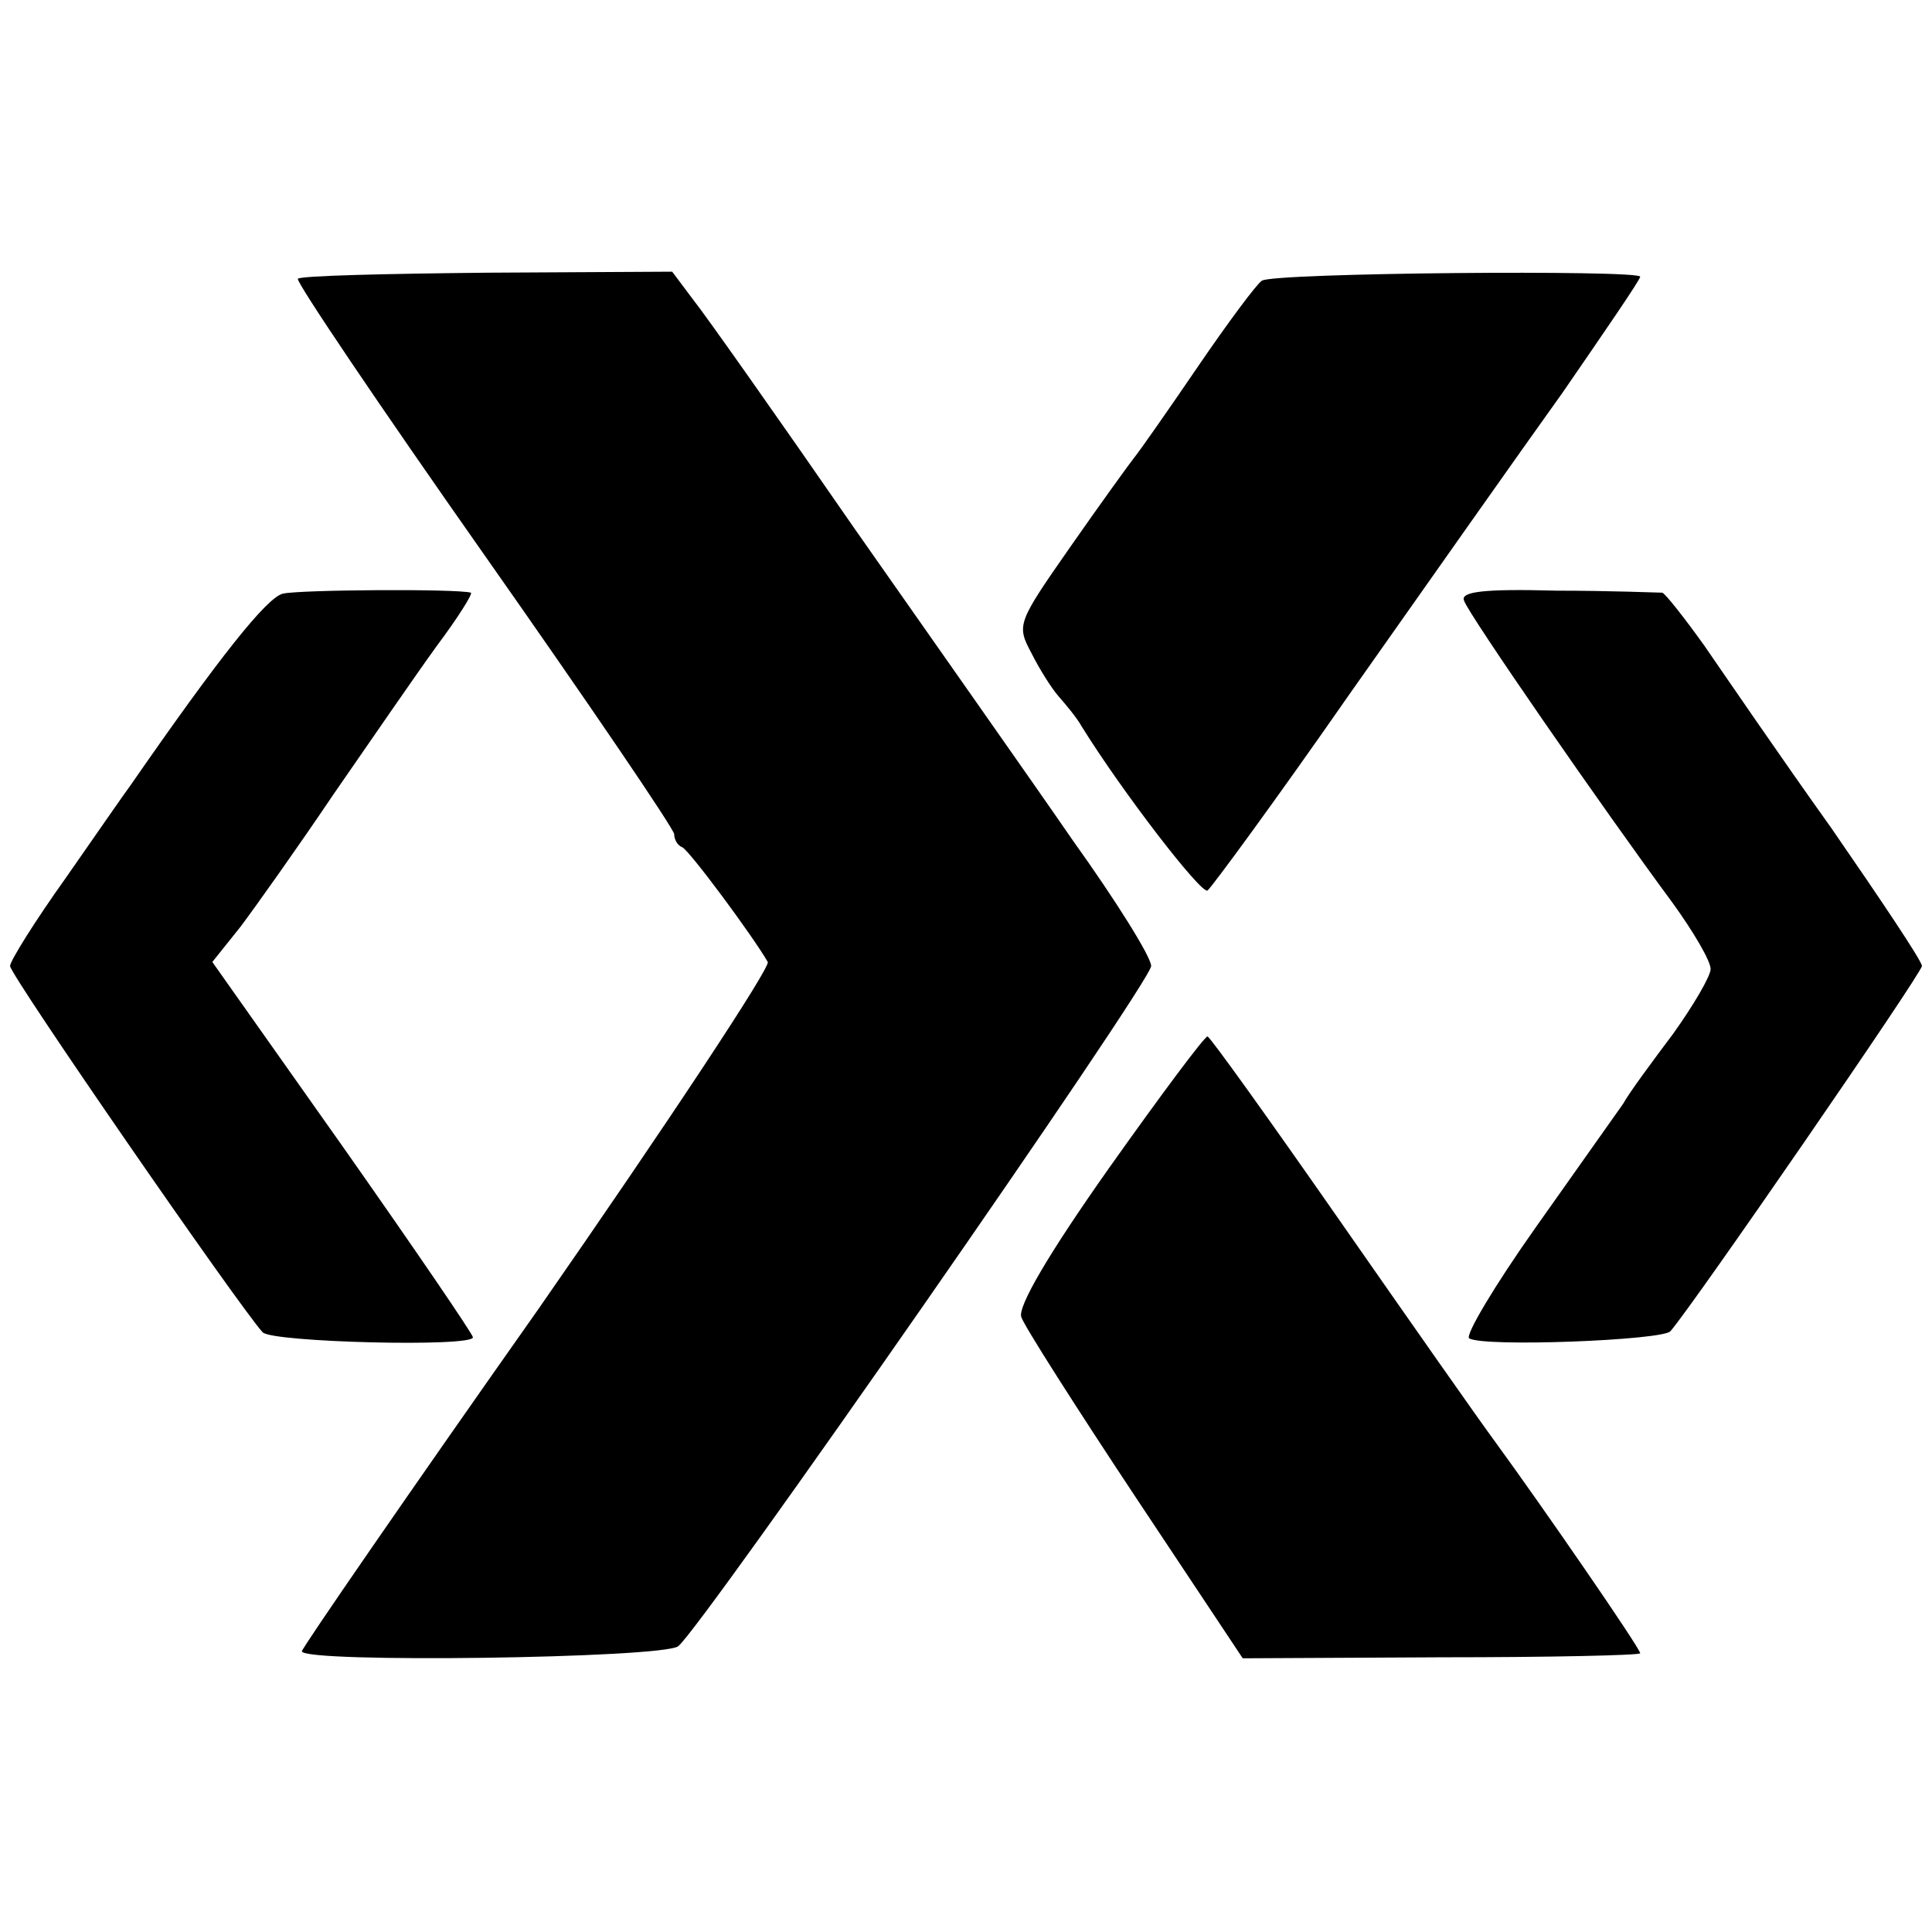 <?xml version="1.0" standalone="no"?>
<!DOCTYPE svg PUBLIC "-//W3C//DTD SVG 20010904//EN"
 "http://www.w3.org/TR/2001/REC-SVG-20010904/DTD/svg10.dtd">
<svg version="1.0" xmlns="http://www.w3.org/2000/svg"
 width="192pt" height="192pt" viewBox="0 0 192 192"
 preserveAspectRatio="xMidYMid meet">
<g transform="translate(0,192) scale(0.1,-0.1)"
fill="#000000" stroke="none">
<path d="M296 1643 c-2 -3 81 -126 185 -274 104 -148 189 -273 189 -278 0 -5
3 -11 8 -13 7 -3 70 -88 85 -114 3 -5 -100 -161 -228 -345 -129 -183 -235
-337 -235 -340 0 -12 359 -7 374 5 24 19 470 660 470 676 0 9 -35 65 -78 125
-42 61 -140 200 -217 310 -76 110 -148 212 -160 227 l-21 28 -183 -1 c-101 -1
-186 -3 -189 -6z"/>
<path d="M1254 1641 c-5 -3 -34 -42 -64 -86 -30 -44 -58 -84 -63 -90 -4 -5
-33 -45 -63 -88 -53 -76 -54 -78 -39 -106 8 -16 20 -35 27 -43 7 -8 18 -21 23
-30 41 -66 119 -167 125 -163 4 3 68 90 141 195 74 105 169 240 212 300 42 61
77 112 77 115 0 7 -366 4 -376 -4z"/>
<path d="M281 1330 c-16 -4 -63 -63 -151 -190 -6 -8 -35 -50 -65 -93 -30 -42
-55 -82 -55 -87 0 -9 228 -339 251 -364 9 -10 209 -15 209 -5 0 3 -58 88 -129
189 l-130 184 28 35 c15 20 57 79 92 131 36 52 82 119 103 148 21 28 36 52 34
53 -14 4 -171 3 -187 -1z"/>
<path d="M1455 1323 c4 -13 139 -208 207 -300 21 -29 38 -58 38 -66 0 -7 -17
-36 -37 -64 -21 -28 -44 -59 -50 -70 -7 -10 -46 -65 -87 -123 -41 -58 -70
-107 -66 -110 14 -9 192 -2 200 7 22 25 250 356 250 363 0 5 -41 66 -90 137
-50 70 -106 152 -126 181 -20 28 -39 52 -42 53 -4 0 -51 2 -105 2 -73 2 -96
-1 -92 -10z"/>
<path d="M1102 759 c-60 -85 -91 -138 -87 -148 3 -9 54 -89 113 -178 l107
-161 198 1 c108 0 197 2 197 4 0 5 -98 147 -144 210 -17 23 -87 123 -156 222
-69 99 -127 180 -130 181 -3 0 -47 -59 -98 -131z"/>
</g>
</svg>
